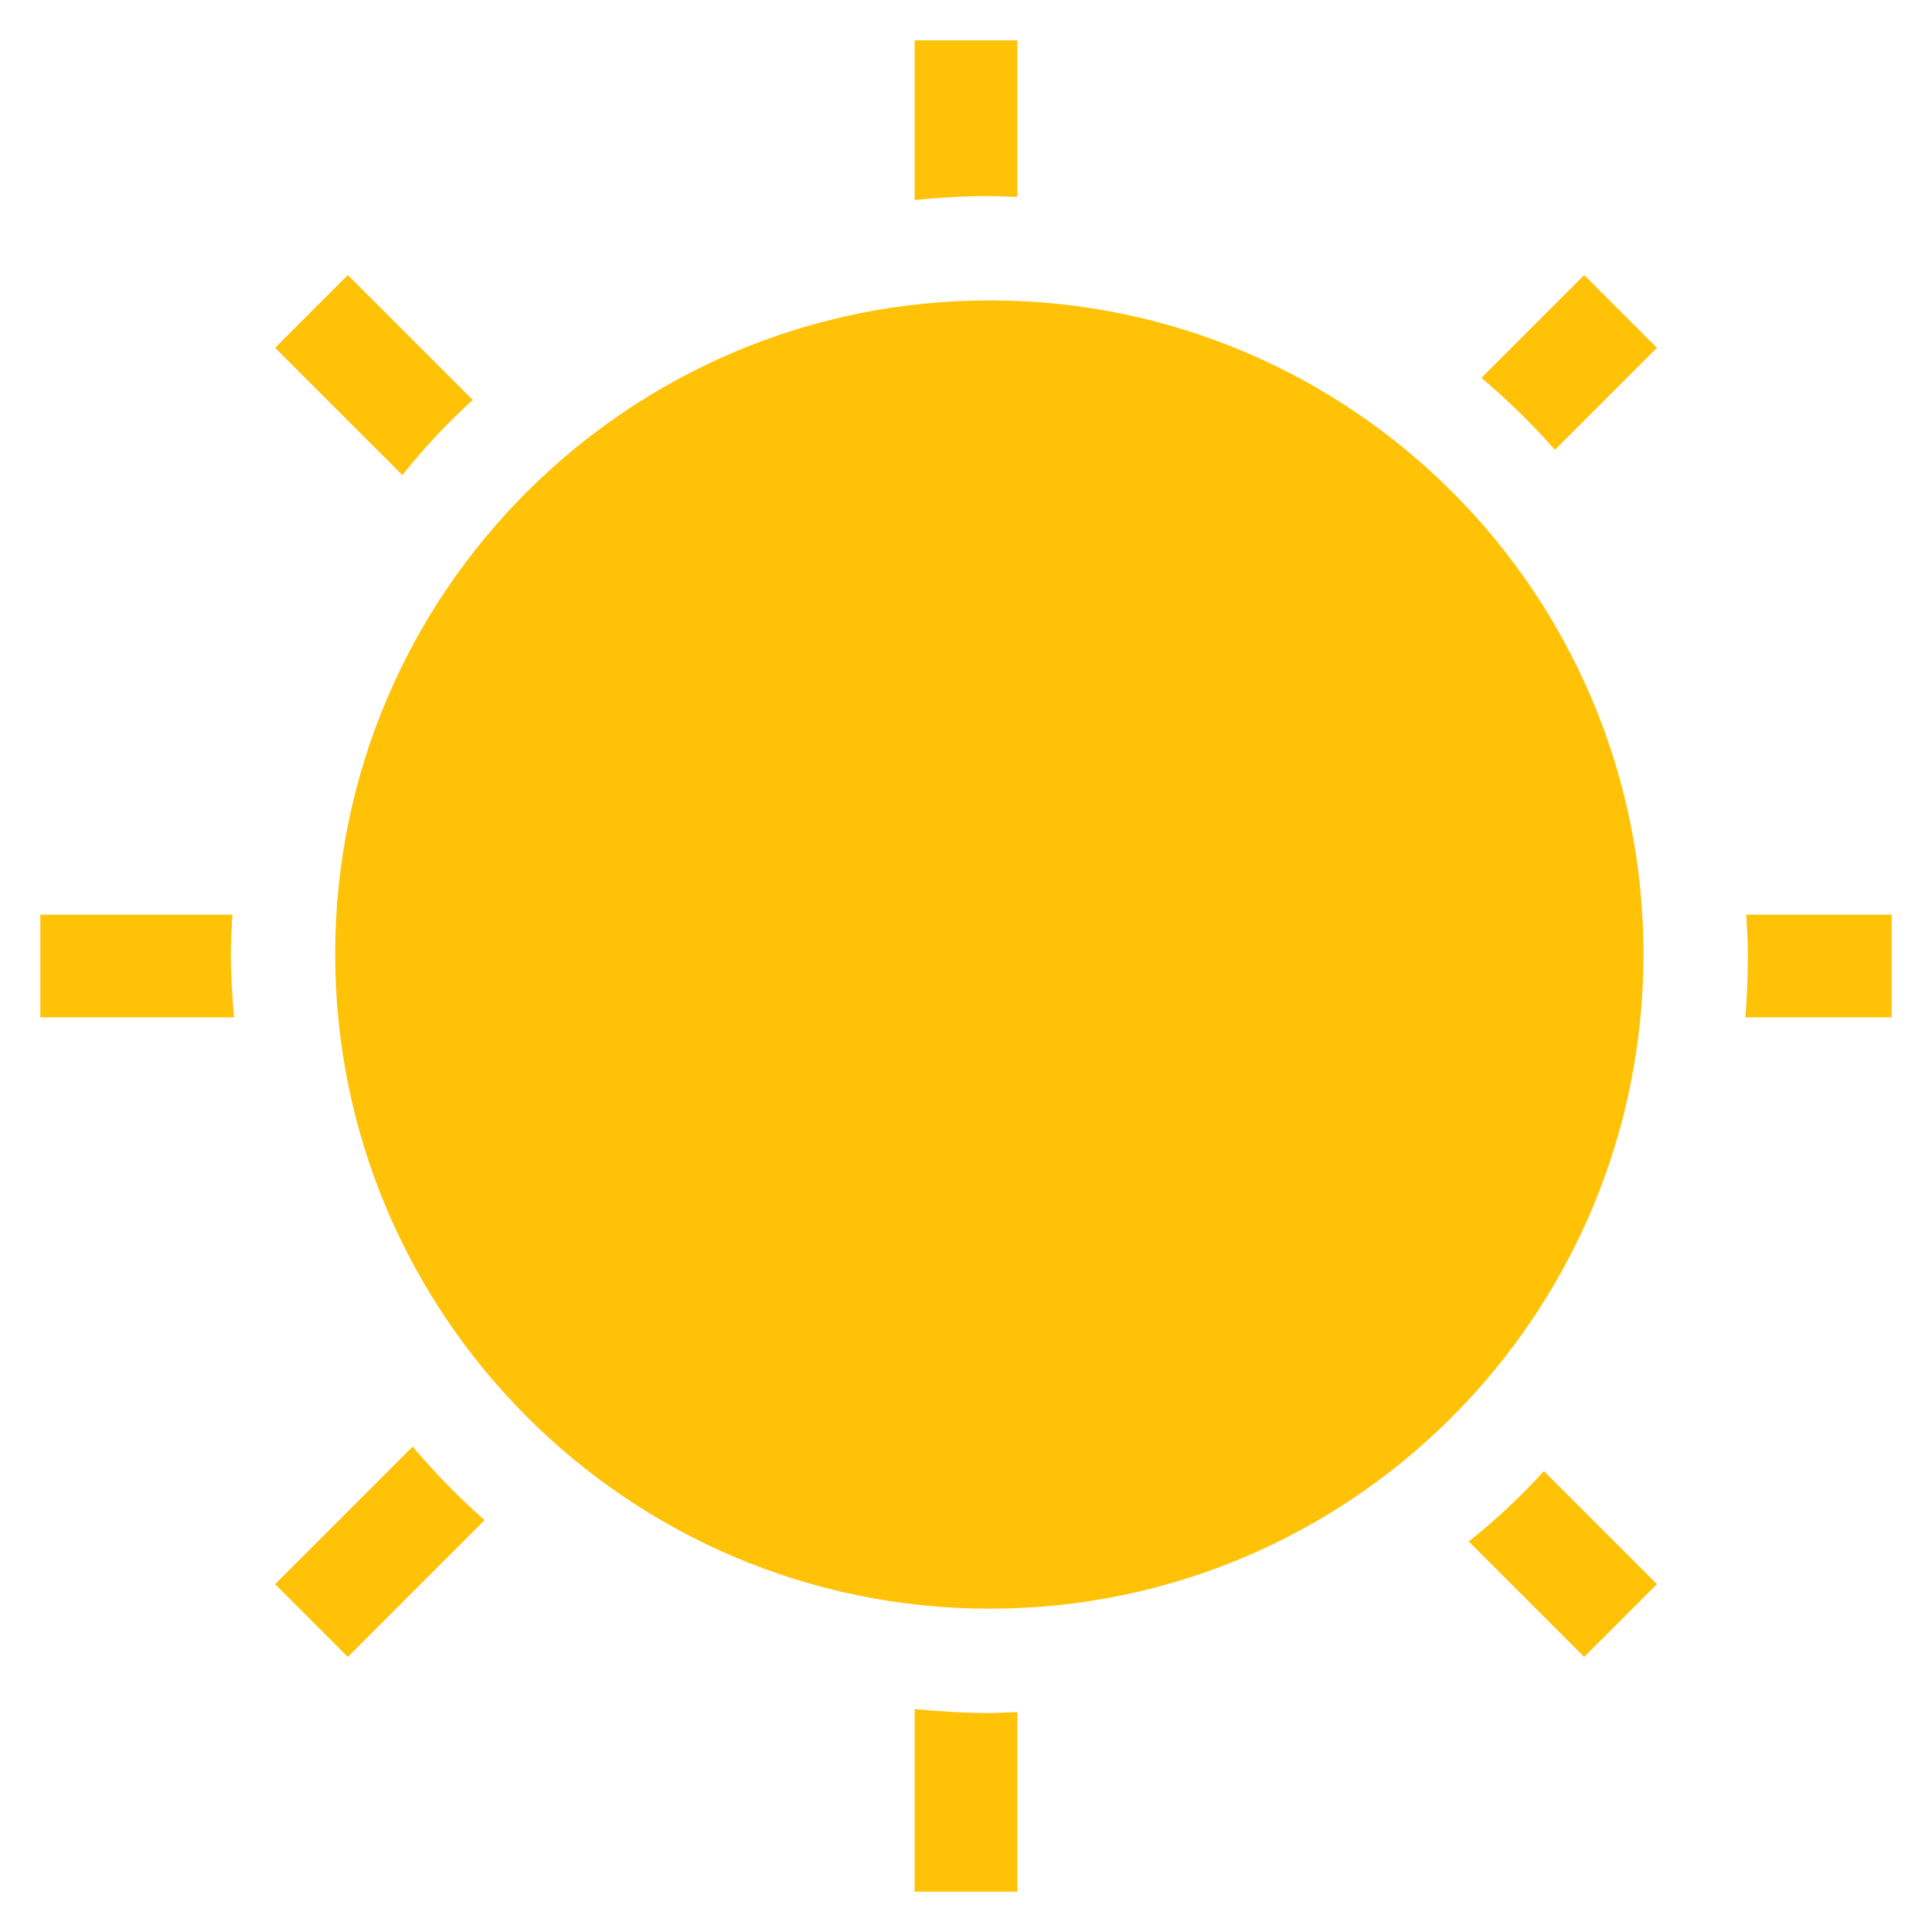 <?xml version="1.0" encoding="UTF-8"?>
<!DOCTYPE svg PUBLIC "-//W3C//DTD SVG 1.0//EN" "http://www.w3.org/TR/2001/REC-SVG-20010904/DTD/svg10.dtd">
<!-- Creator: CorelDRAW 2018 (64-Bit) -->
<svg xmlns="http://www.w3.org/2000/svg" xml:space="preserve" width="709px" height="709px" version="1.0" style="shape-rendering:geometricPrecision; text-rendering:geometricPrecision; image-rendering:optimizeQuality; fill-rule:evenodd; clip-rule:evenodd"
viewBox="0 0 24.44 24.44"
 xmlns:xlink="http://www.w3.org/1999/xlink">
 <defs>
  <style type="text/css">
   <![CDATA[
    .fil1 {fill:none}
    .fil0 {fill:#FFC207}
   ]]>
  </style>
 </defs>
 <g id="Слой_x0020_1">
  <path class="fil0" d="M12.52 3.8c4.57,0 8.27,3.7 8.27,8.27 0,4.57 -3.7,8.28 -8.27,8.28 -4.57,0 -8.28,-3.71 -8.28,-8.28 0,-4.57 3.71,-8.27 8.28,-8.27zm-0.95 -3.29l1.3 0 0 1.98c-0.12,0 -0.24,-0.01 -0.35,-0.01 -0.32,0 -0.64,0.02 -0.95,0.05l0 -2.02zm-8.09 3.89l0.92 -0.92 1.58 1.58c-0.32,0.29 -0.62,0.61 -0.89,0.95l-1.61 -1.61zm-2.97 8.47l0 -1.3 2.43 0c-0.01,0.16 -0.02,0.33 -0.02,0.5 0,0.27 0.02,0.54 0.04,0.8l-2.45 0zm3.89 8.09l-0.92 -0.92 1.74 -1.74c0.28,0.33 0.58,0.64 0.91,0.93l-1.73 1.73zm8.47 2.97l-1.3 0 0 -2.31c0.31,0.03 0.63,0.05 0.95,0.05 0.11,0 0.23,-0.01 0.35,-0.01l0 2.27zm8.09 -3.89l-0.92 0.92 -1.46 -1.46c0.34,-0.27 0.66,-0.57 0.95,-0.89l1.43 1.43zm2.97 -8.47l0 1.3 -1.85 0c0.02,-0.26 0.03,-0.53 0.03,-0.8 0,-0.17 -0.01,-0.34 -0.02,-0.5l1.84 0zm-3.89 -8.09l0.92 0.92 -1.29 1.29c-0.29,-0.33 -0.6,-0.63 -0.93,-0.91l1.3 -1.3z"/>
  <rect class="fil1" width="24.44" height="24.44"/>
 </g>
</svg>
